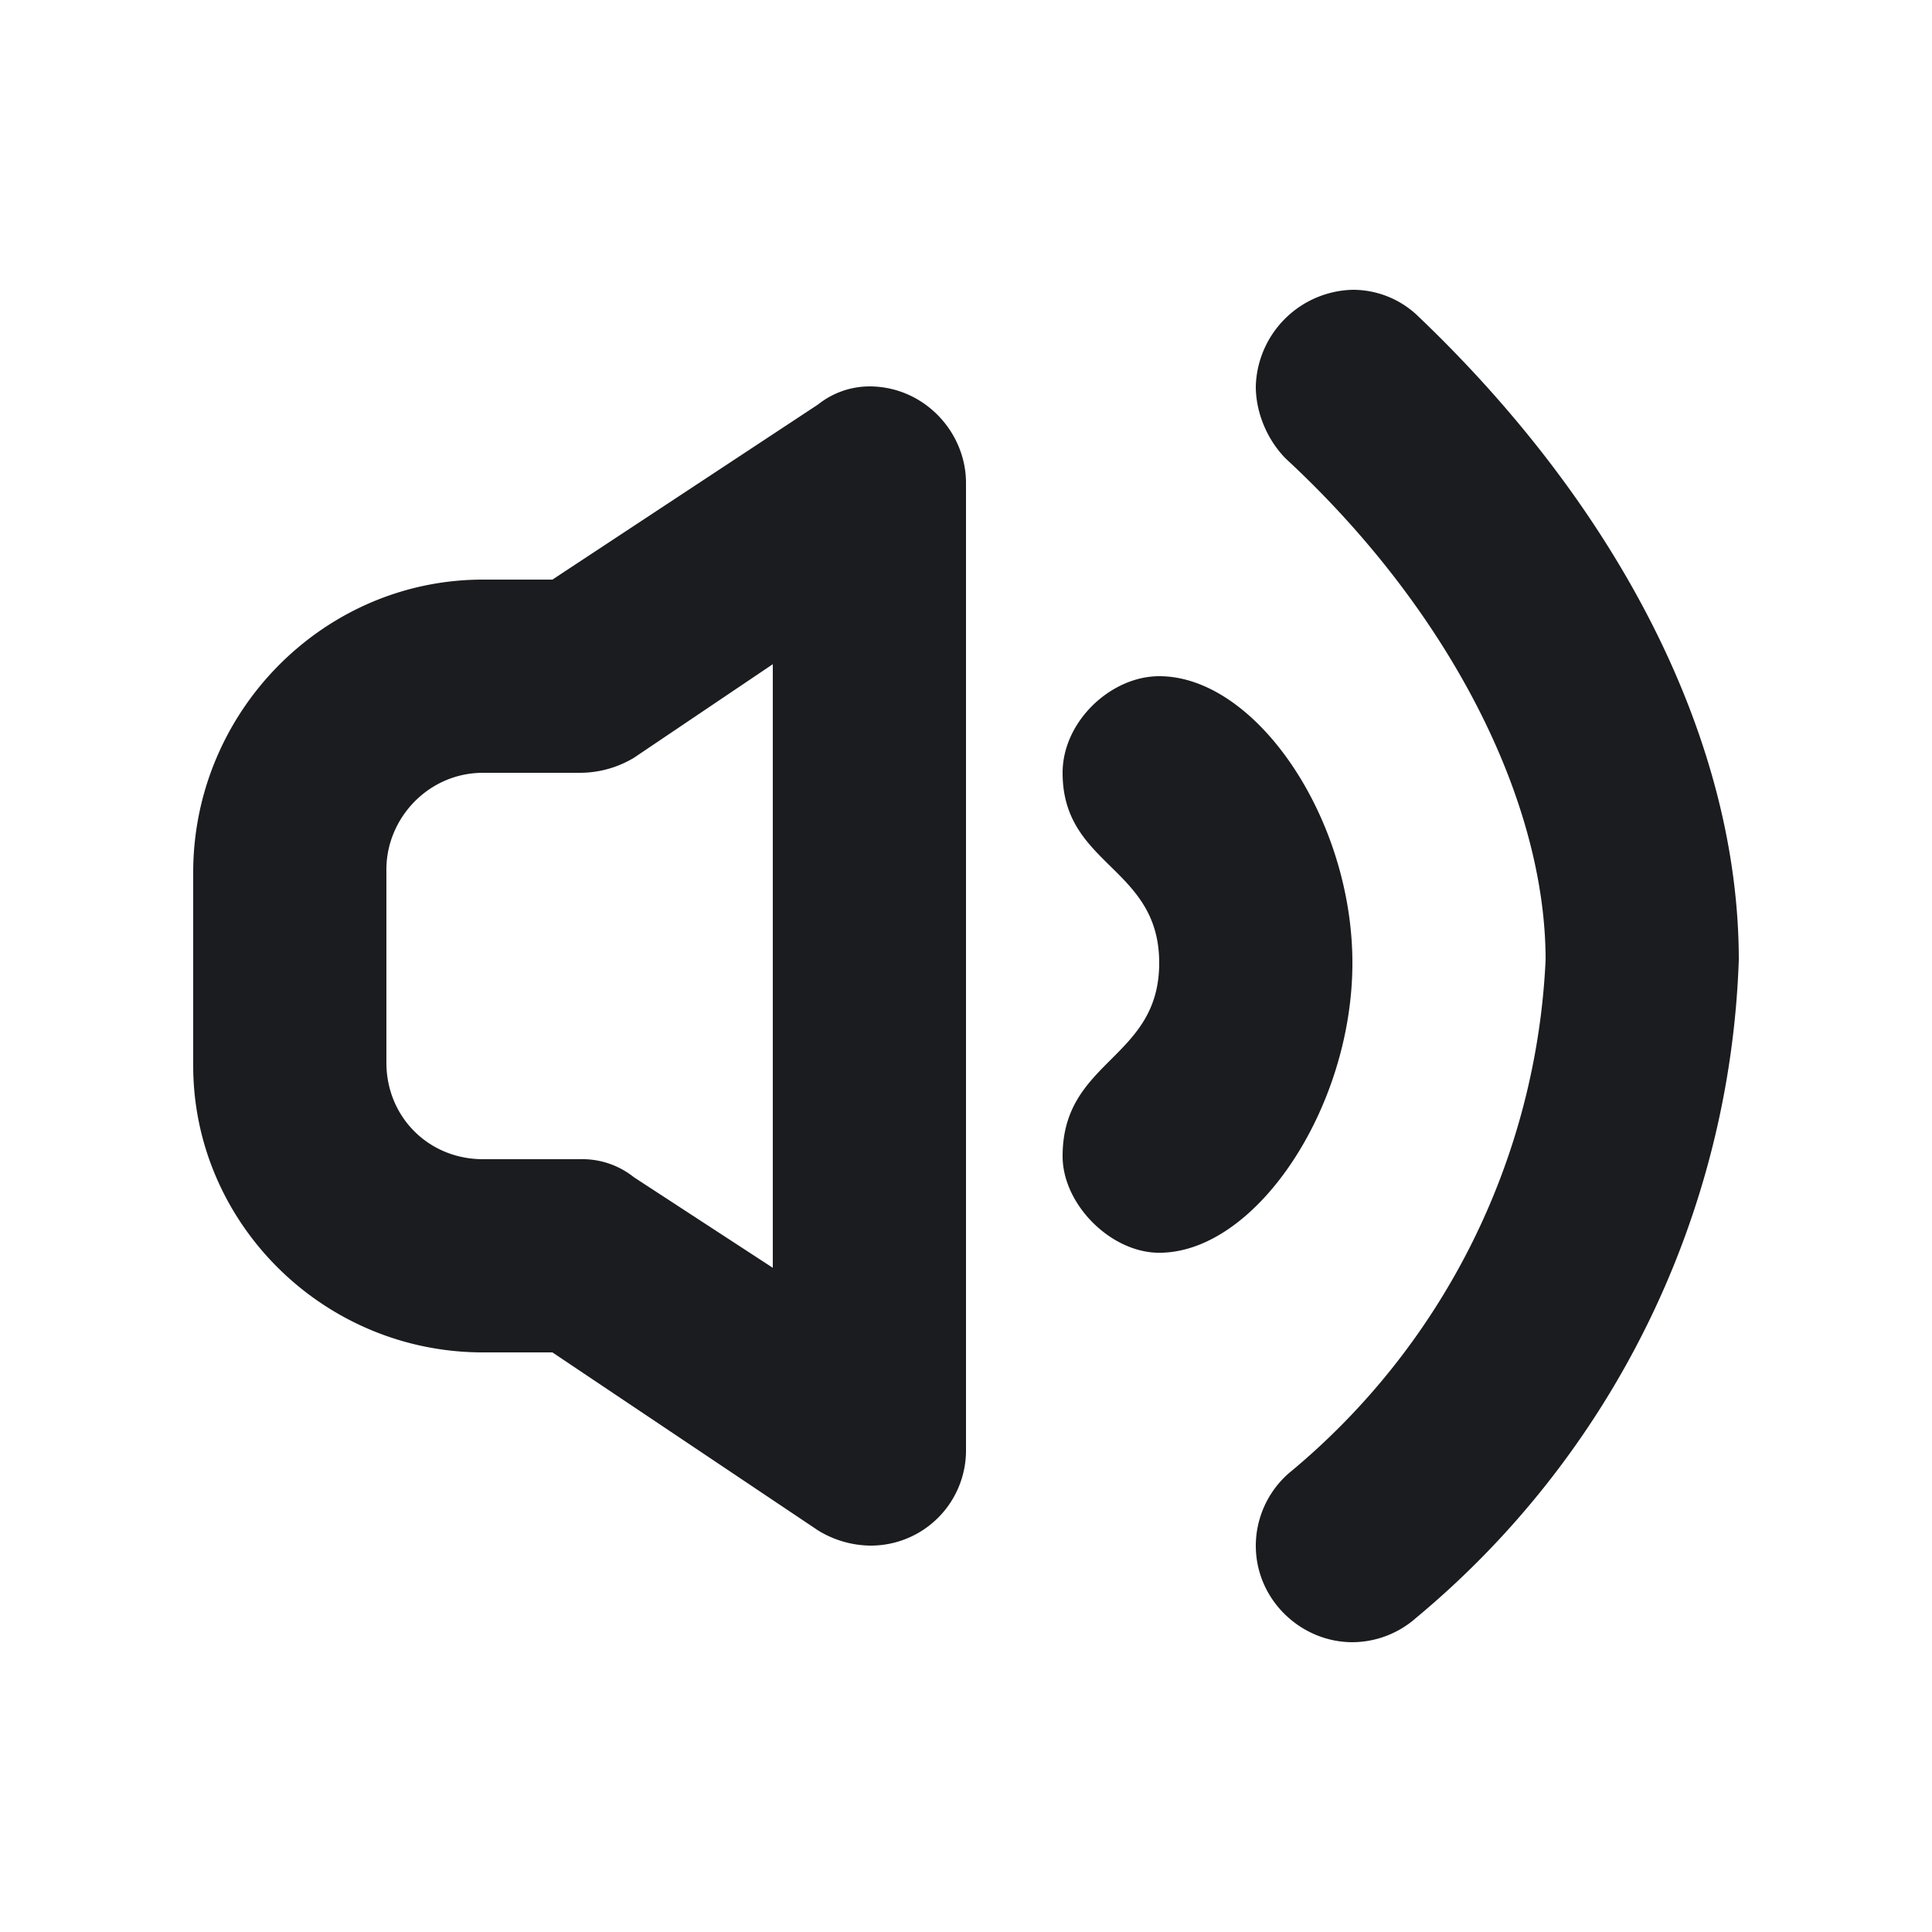 <svg xmlns="http://www.w3.org/2000/svg" width="14" height="14" fill="none"><g clip-path="url(#a)"><path fill="#1A1C1F" fill-rule="evenodd" d="M6.3 2.8c.394 0 .7.328.7.7v7a.69.69 0 0 1-.7.7.74.74 0 0 1-.372-.11L4.003 9.8H3.5c-1.16 0-2.1-.94-2.1-2.078v-1.4c0-1.16.94-2.122 2.1-2.122h.503l1.925-1.269A.6.6 0 0 1 6.3 2.8m-.7 2.013-1.006.678A.76.76 0 0 1 4.2 5.6h-.7c-.394 0-.7.328-.7.7v1.4c0 .394.306.7.7.7h.7a.6.6 0 0 1 .394.131l1.006.656zm2.8 4.265c.7 0 1.4-1.05 1.4-2.1S9.1 4.9 8.4 4.9c-.35 0-.7.328-.7.7 0 .678.7.678.7 1.378s-.7.7-.7 1.4c0 .35.35.7.7.7M9.8 11.9a.7.7 0 0 0 .46-.175 6.49 6.49 0 0 0 2.34-4.769c0-1.575-.853-3.26-2.319-4.66A.68.68 0 0 0 9.8 2.1a.72.72 0 0 0-.7.7c0 .197.088.394.219.525C10.5 4.419 11.2 5.797 11.2 6.956a5.13 5.13 0 0 1-1.86 3.719.7.7 0 0 0-.24.525c0 .394.328.7.7.7" clip-rule="evenodd"/></g><defs><clipPath id="a"><path fill="#fff" d="M0 0h14v14H0z"/></clipPath></defs></svg>